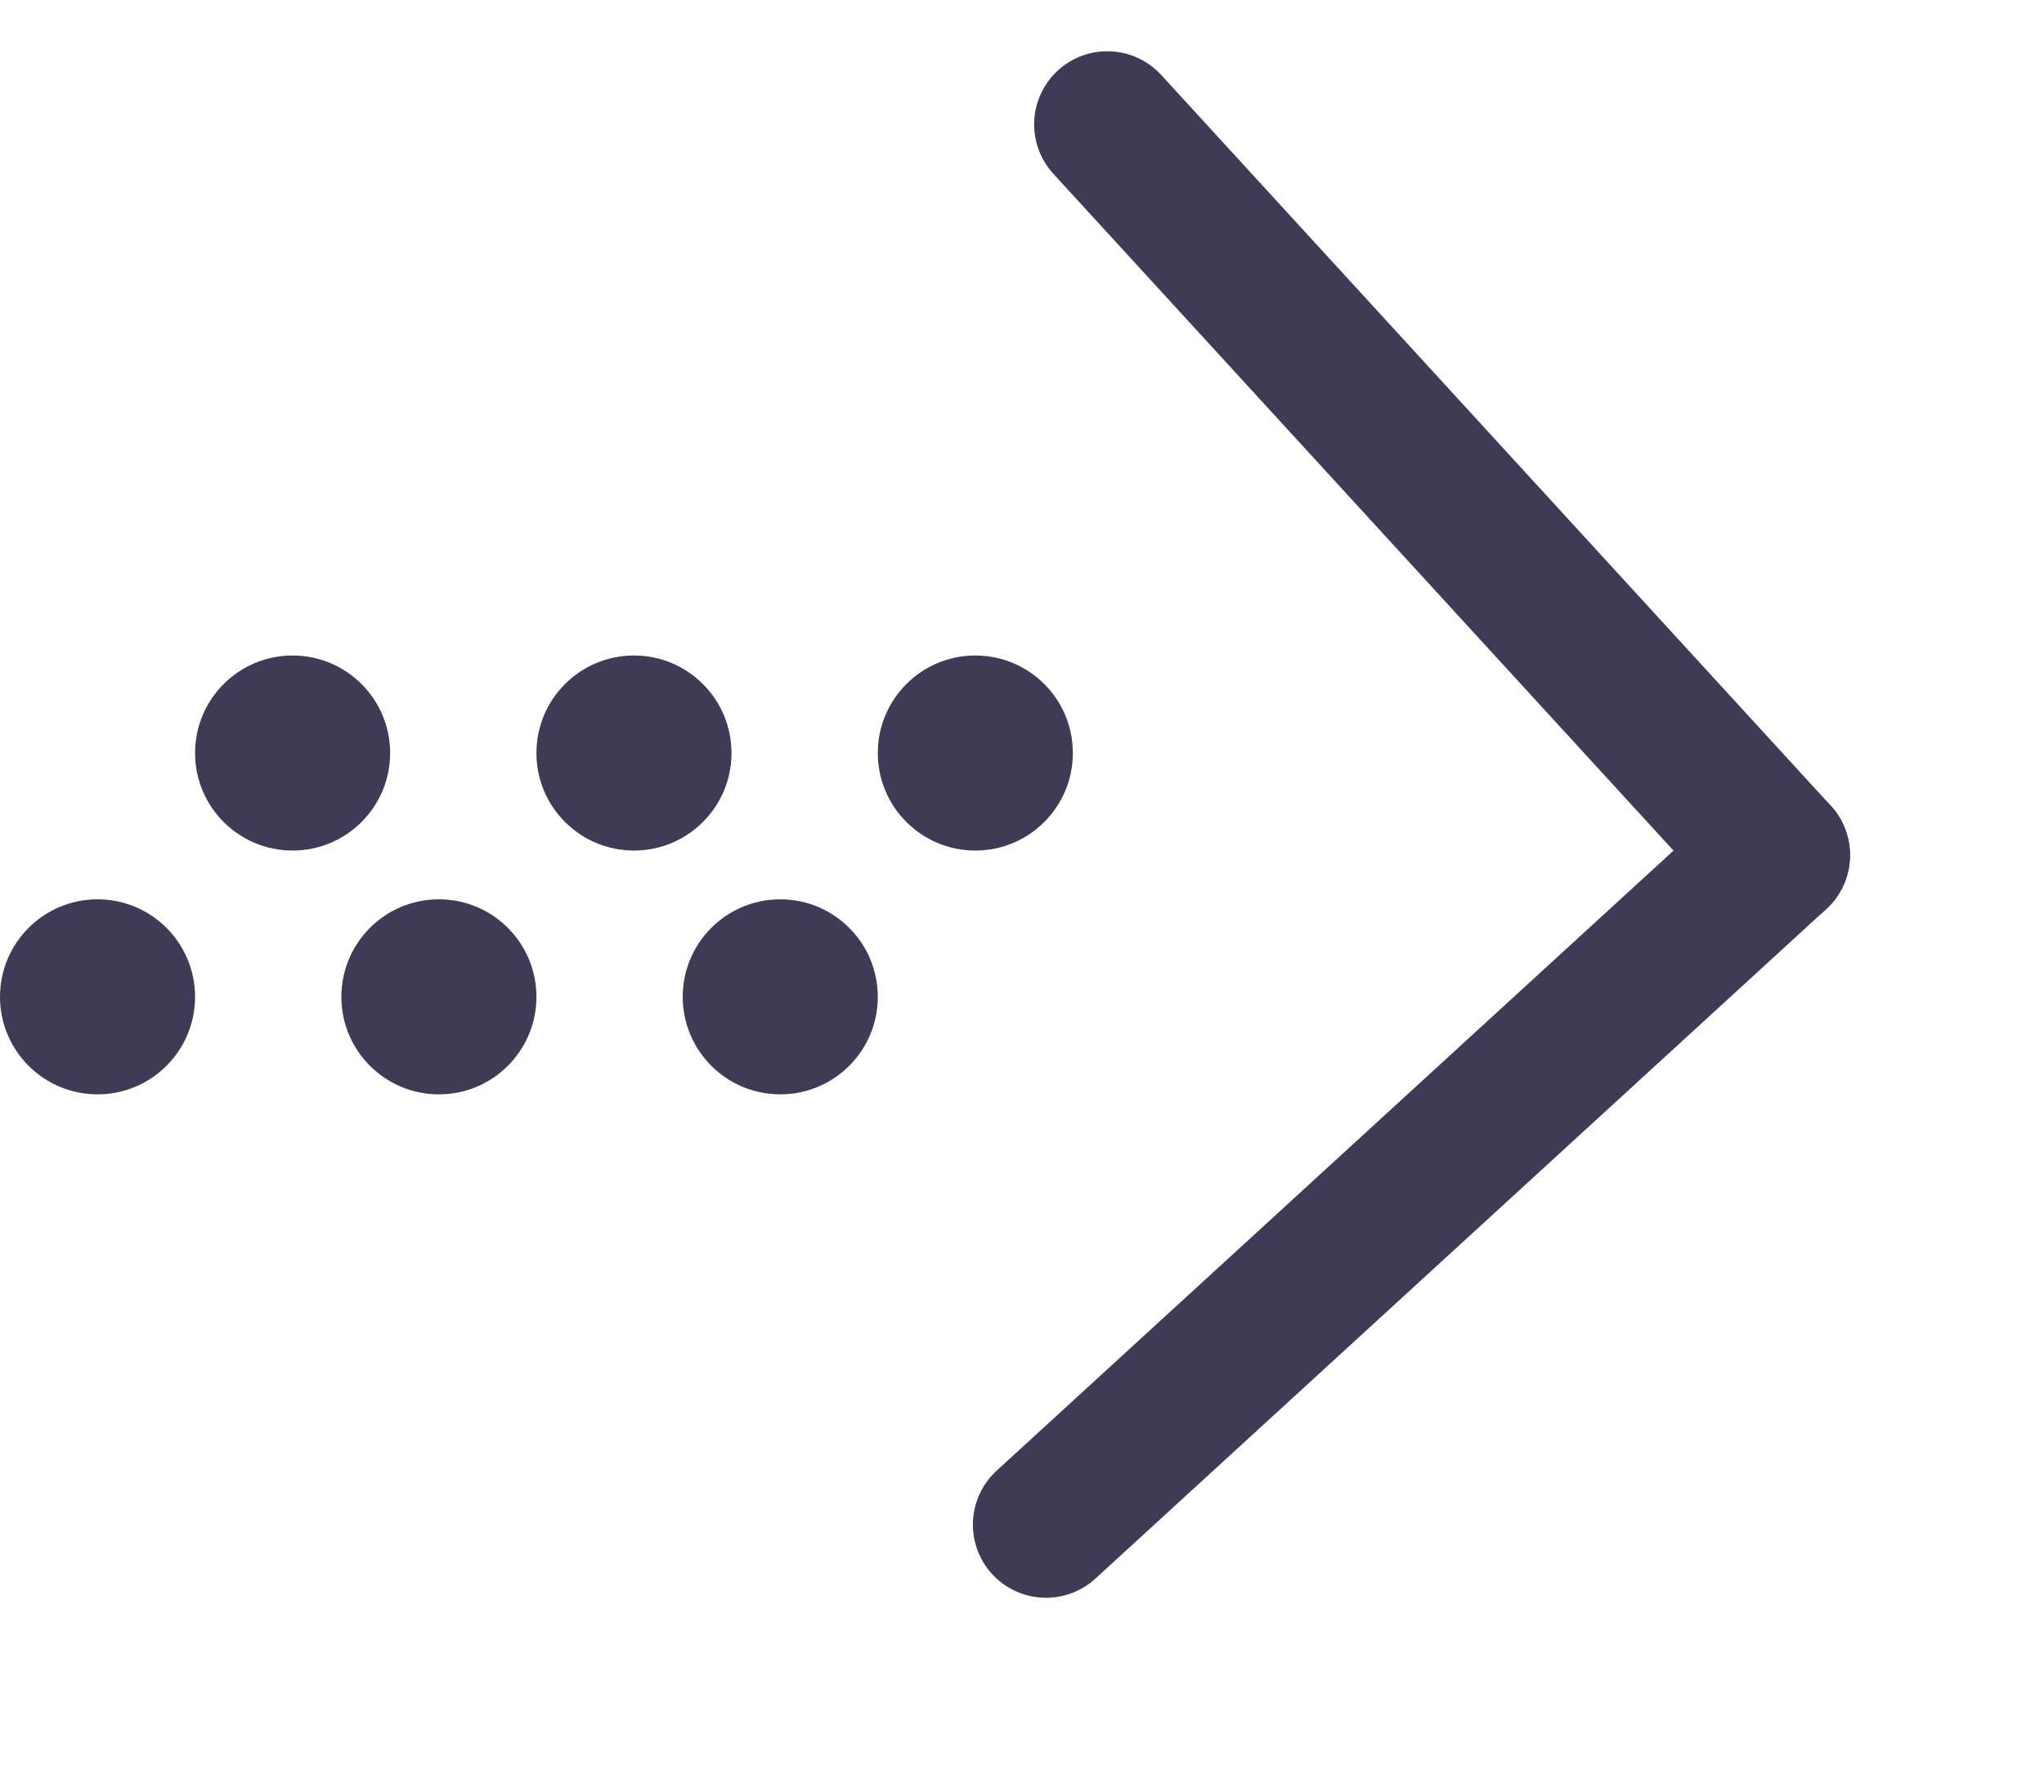 <svg xmlns="http://www.w3.org/2000/svg" width="41.914" height="36.747" viewBox="0 0 41.914 36.747">
  <g id="Group_213" data-name="Group 213" transform="translate(-1064 -945.557)">
    <g id="Group_203" data-name="Group 203" transform="translate(1083.778 948.108)">
      <line id="Line_36" data-name="Line 36" x2="17.329" y2="10.621" transform="translate(2.928 0) rotate(16)" fill="none" stroke="#3f3a56" stroke-linecap="round" stroke-width="3"/>
      <line id="Line_37" data-name="Line 37" x2="17.329" y2="10.621" transform="translate(16.658 14.986) rotate(106)" fill="none" stroke="#3f3a56" stroke-linecap="round" stroke-width="3"/>
    </g>
    <g id="Group_211" data-name="Group 211" transform="translate(191 168)">
      <circle id="Ellipse_160" data-name="Ellipse 160" cx="2" cy="2" r="2" transform="translate(877 791)" fill="#3f3a56"/>
      <circle id="Ellipse_161" data-name="Ellipse 161" cx="2" cy="2" r="2" transform="translate(884 791)" fill="#3f3a56"/>
      <circle id="Ellipse_162" data-name="Ellipse 162" cx="2" cy="2" r="2" transform="translate(891 791)" fill="#3f3a56"/>
      <circle id="Ellipse_163" data-name="Ellipse 163" cx="2" cy="2" r="2" transform="translate(873 796)" fill="#3f3a56"/>
      <circle id="Ellipse_164" data-name="Ellipse 164" cx="2" cy="2" r="2" transform="translate(880 796)" fill="#3f3a56"/>
      <circle id="Ellipse_165" data-name="Ellipse 165" cx="2" cy="2" r="2" transform="translate(887 796)" fill="#3f3a56"/>
    </g>
  </g>
</svg>
